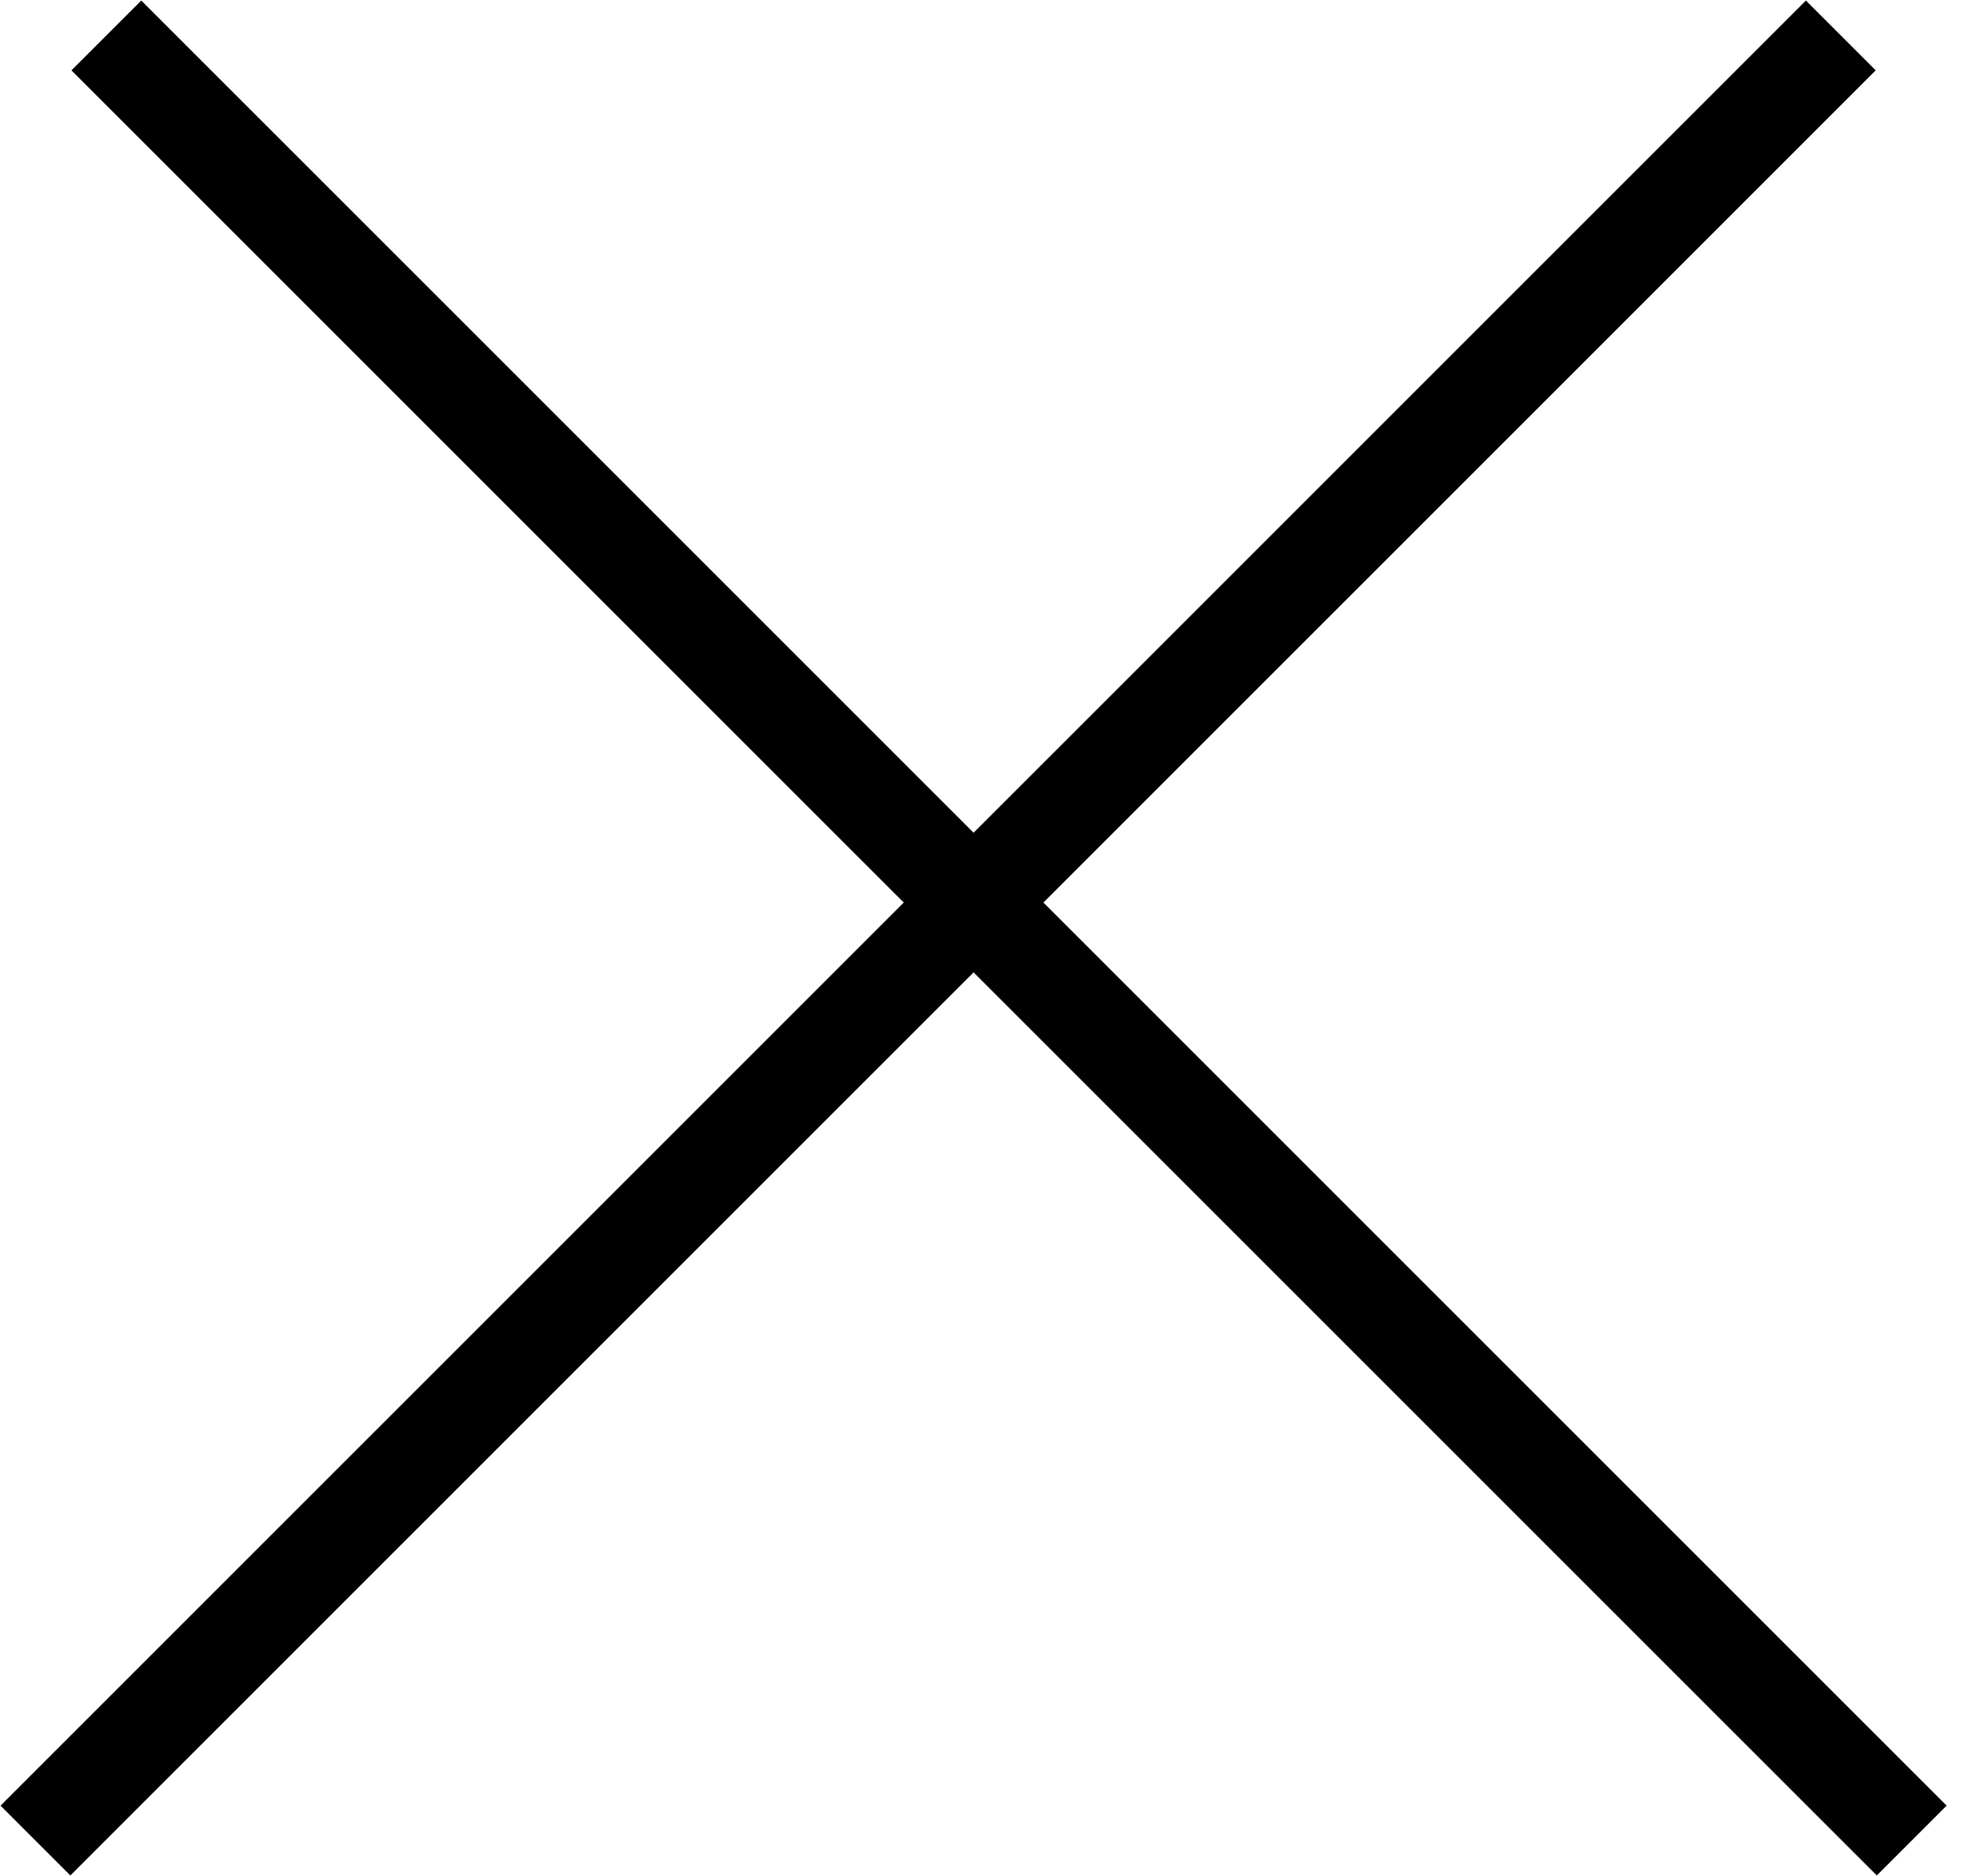 <svg width="20" height="19" viewBox="0 0 20 19" fill="none" xmlns="http://www.w3.org/2000/svg">
<line x1="1.077" y1="0.359" x2="19.359" y2="18.641" stroke="black"/>
<line x1="0.359" y1="18.641" x2="18.641" y2="0.359" stroke="black"/>
</svg>
